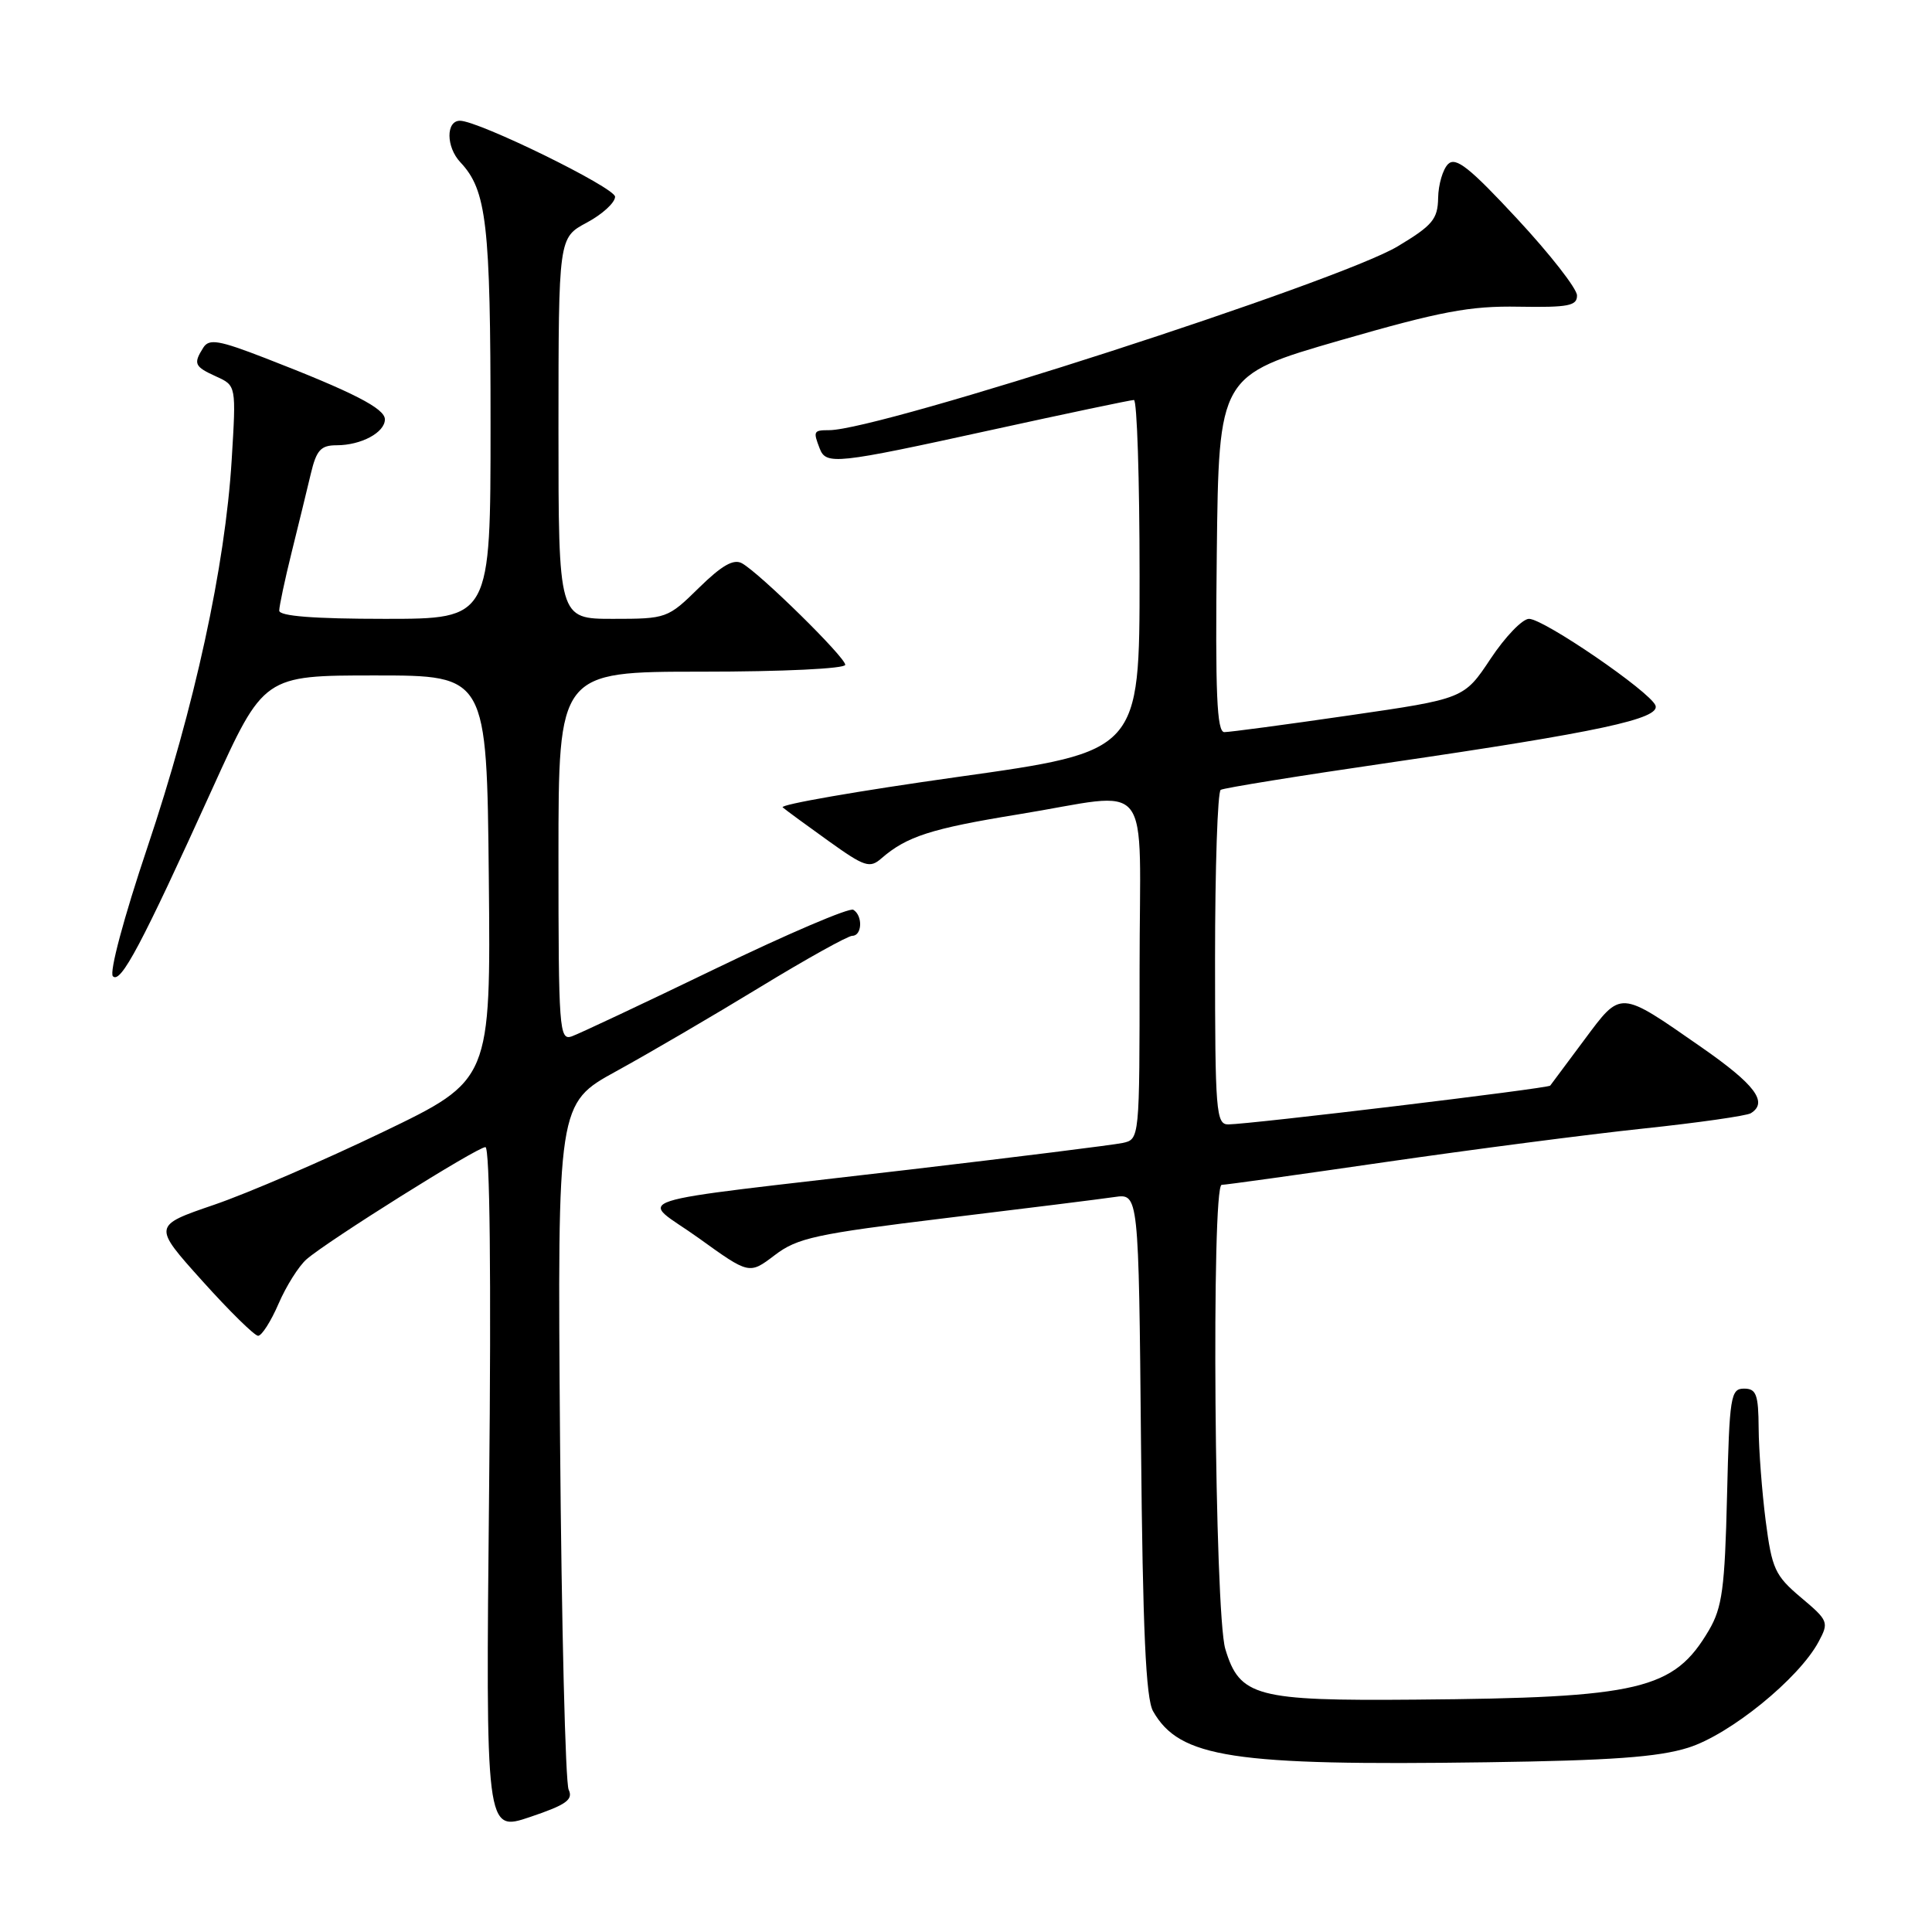 <?xml version="1.0" encoding="UTF-8" standalone="no"?>
<!DOCTYPE svg PUBLIC "-//W3C//DTD SVG 1.1//EN" "http://www.w3.org/Graphics/SVG/1.1/DTD/svg11.dtd" >
<svg xmlns="http://www.w3.org/2000/svg" xmlns:xlink="http://www.w3.org/1999/xlink" version="1.1" viewBox="0 0 256 256">
 <g >
 <path fill="currentColor"
d=" M 75.35 237.14 C 74.92 236.24 74.41 215.41 74.21 190.86 C 73.86 146.22 73.86 146.22 81.68 141.93 C 85.98 139.57 94.53 134.57 100.68 130.82 C 106.83 127.07 112.35 124.00 112.93 124.00 C 114.24 124.00 114.35 121.34 113.07 120.55 C 112.57 120.23 104.35 123.74 94.82 128.35 C 85.30 132.95 76.71 136.99 75.75 137.33 C 74.11 137.90 74.00 136.34 74.00 113.47 C 74.00 89.00 74.00 89.00 93.00 89.00 C 103.74 89.00 112.00 88.60 112.00 88.09 C 112.00 87.08 100.72 75.99 98.32 74.64 C 97.21 74.02 95.65 74.91 92.61 77.89 C 88.49 81.94 88.31 82.00 81.21 82.00 C 74.00 82.00 74.00 82.00 74.00 56.75 C 74.01 31.50 74.01 31.50 77.75 29.50 C 79.81 28.40 81.50 26.85 81.50 26.07 C 81.50 24.86 63.41 16.00 60.95 16.00 C 59.07 16.00 59.10 19.48 61.00 21.50 C 64.49 25.21 65.00 29.65 65.00 56.24 C 65.00 82.00 65.00 82.00 51.00 82.00 C 41.60 82.00 37.00 81.64 37.00 80.91 C 37.00 80.32 37.74 76.83 38.65 73.16 C 39.56 69.50 40.70 64.81 41.19 62.75 C 41.93 59.64 42.51 59.00 44.60 59.00 C 47.85 59.00 51.00 57.31 51.00 55.57 C 51.00 54.12 46.80 51.97 35.17 47.46 C 29.00 45.07 27.71 44.85 26.94 46.06 C 25.59 48.20 25.75 48.57 28.65 49.89 C 31.30 51.09 31.30 51.09 30.70 60.93 C 29.84 75.05 25.79 93.64 19.53 112.28 C 16.39 121.62 14.46 128.86 14.96 129.36 C 15.99 130.39 18.72 125.26 28.14 104.50 C 34.95 89.50 34.95 89.50 49.72 89.50 C 64.50 89.50 64.50 89.50 64.77 116.31 C 65.03 143.12 65.03 143.12 50.77 149.98 C 42.92 153.76 32.84 158.11 28.37 159.64 C 20.24 162.42 20.24 162.42 26.79 169.71 C 30.39 173.72 33.73 177.00 34.20 177.00 C 34.68 177.00 35.90 175.09 36.91 172.75 C 37.92 170.41 39.59 167.76 40.62 166.86 C 43.42 164.42 63.22 152.00 64.32 152.00 C 64.91 152.00 65.10 169.11 64.81 197.37 C 64.35 242.75 64.35 242.75 70.24 240.76 C 75.02 239.15 75.98 238.47 75.35 237.14 Z  M 223.69 231.58 C 229.22 229.85 238.37 222.42 240.98 217.53 C 242.36 214.96 242.27 214.73 238.64 211.68 C 235.19 208.77 234.79 207.89 233.96 201.50 C 233.47 197.65 233.05 192.14 233.03 189.25 C 233.00 184.76 232.72 184.00 231.09 184.00 C 229.32 184.00 229.16 185.02 228.84 198.25 C 228.55 210.43 228.20 213.01 226.45 216.00 C 221.79 223.92 217.39 224.97 187.50 225.21 C 166.42 225.39 164.26 224.81 162.36 218.50 C 160.93 213.75 160.49 157.00 161.88 157.00 C 162.37 157.00 172.15 155.64 183.63 153.97 C 195.11 152.31 210.46 150.31 217.74 149.54 C 225.02 148.77 231.43 147.85 231.99 147.51 C 234.33 146.06 232.57 143.72 225.44 138.76 C 214.49 131.14 214.86 131.17 209.91 137.81 C 207.58 140.94 205.56 143.66 205.41 143.85 C 205.12 144.22 165.73 148.96 162.75 148.99 C 161.14 149.00 161.00 147.29 161.00 127.06 C 161.00 114.99 161.34 104.91 161.75 104.66 C 162.16 104.41 172.18 102.79 184.00 101.07 C 211.85 97.00 220.03 95.24 219.36 93.48 C 218.65 91.65 204.56 82.00 202.60 82.00 C 201.73 82.00 199.44 84.38 197.51 87.29 C 193.99 92.59 193.99 92.59 178.75 94.80 C 170.36 96.02 162.93 97.01 162.23 97.01 C 161.24 97.00 161.02 91.93 161.23 73.37 C 161.50 49.75 161.50 49.75 177.50 45.12 C 190.91 41.25 194.76 40.52 201.25 40.64 C 207.83 40.75 208.99 40.52 208.96 39.14 C 208.95 38.24 205.38 33.67 201.04 29.00 C 194.72 22.19 192.90 20.75 191.88 21.74 C 191.19 22.42 190.59 24.44 190.56 26.23 C 190.51 29.05 189.82 29.87 185.19 32.65 C 177.34 37.34 116.54 57.00 109.86 57.00 C 107.80 57.00 107.73 57.14 108.61 59.42 C 109.46 61.63 110.71 61.50 131.24 57.00 C 141.28 54.80 149.84 53.00 150.25 53.00 C 150.66 53.00 151.00 63.48 151.00 76.29 C 151.00 99.57 151.00 99.57 126.96 102.94 C 113.73 104.80 103.27 106.62 103.71 106.98 C 104.14 107.35 106.88 109.36 109.79 111.44 C 114.56 114.86 115.25 115.09 116.79 113.74 C 120.14 110.83 123.38 109.79 134.86 107.92 C 153.12 104.96 151.00 102.27 151.00 128.48 C 151.00 150.96 151.00 150.96 148.75 151.45 C 147.51 151.71 134.80 153.30 120.50 154.98 C 81.10 159.60 84.74 158.42 92.59 164.06 C 99.28 168.88 99.28 168.88 102.65 166.32 C 105.66 164.02 108.10 163.50 125.26 161.41 C 135.84 160.13 145.94 158.87 147.69 158.61 C 150.88 158.15 150.88 158.15 151.19 191.32 C 151.42 216.03 151.83 225.07 152.79 226.75 C 156.31 232.92 163.31 233.99 197.00 233.51 C 213.40 233.28 219.73 232.83 223.69 231.58 Z "/>
</g>
</svg>